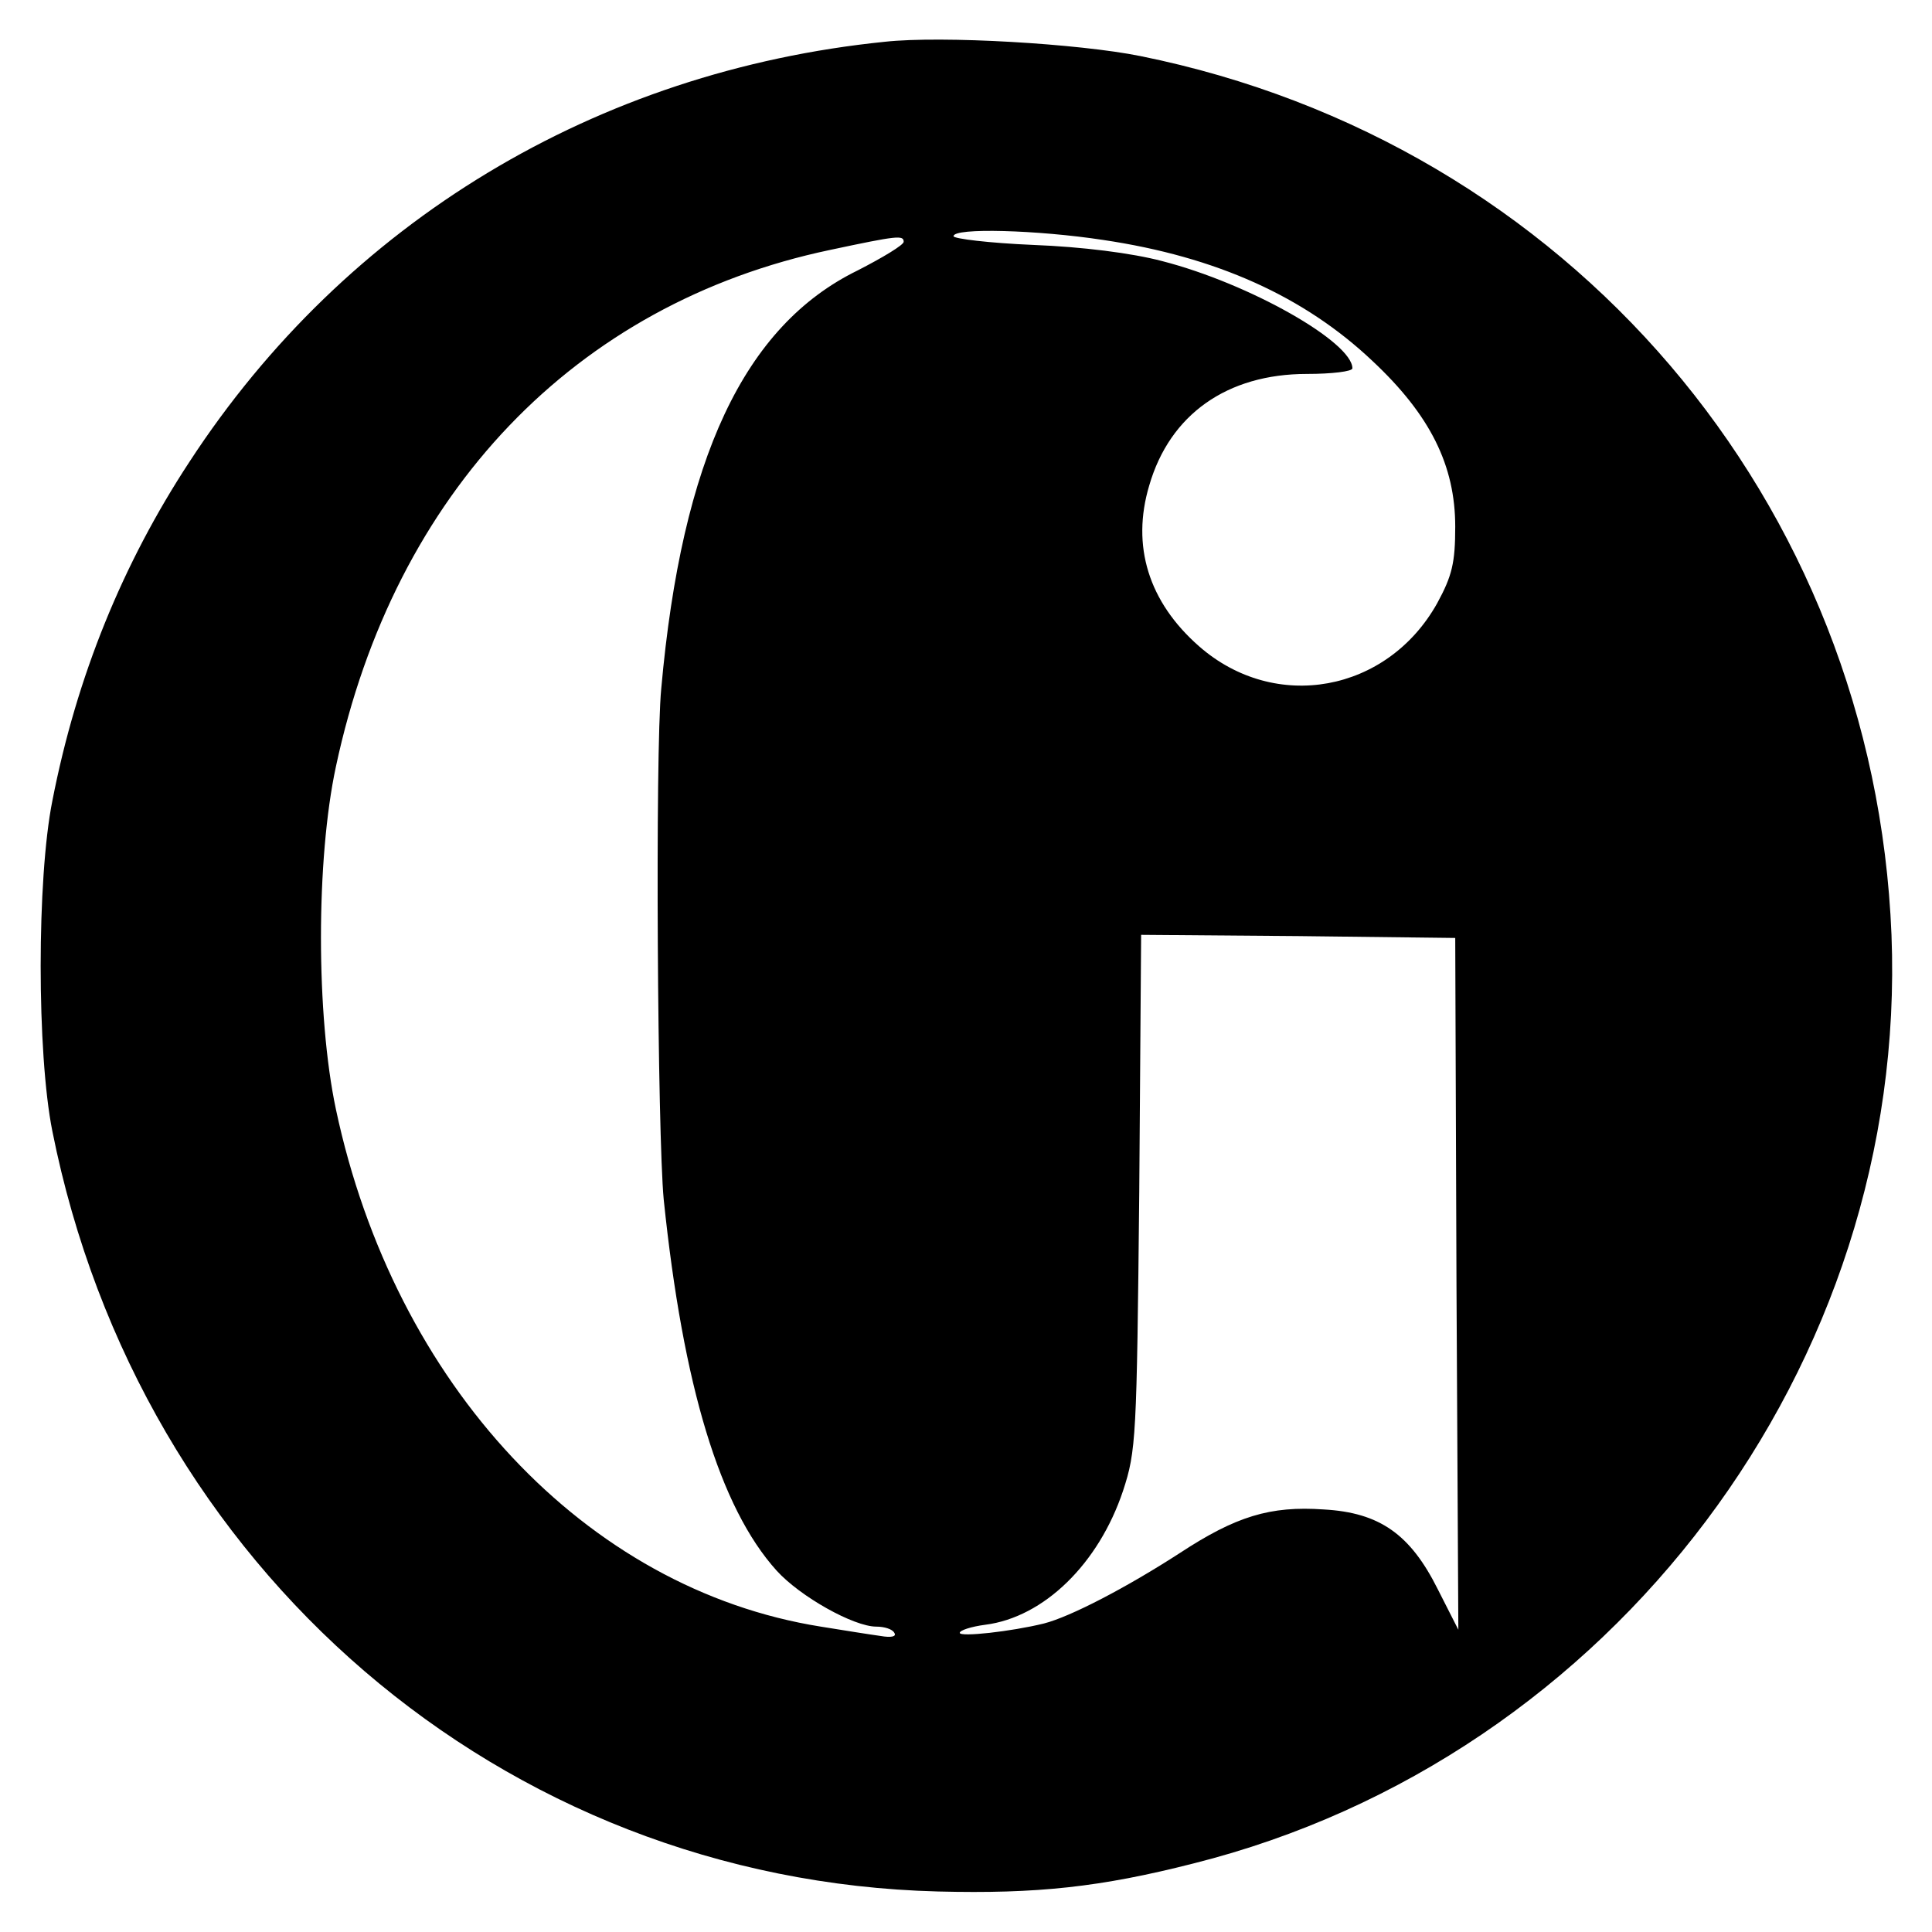 <?xml version="1.0" standalone="no"?>
<!DOCTYPE svg PUBLIC "-//W3C//DTD SVG 20010904//EN"
 "http://www.w3.org/TR/2001/REC-SVG-20010904/DTD/svg10.dtd">
<svg version="1.0" xmlns="http://www.w3.org/2000/svg"
 width="310pt" height="310pt" viewBox="0 0 310 310"
 preserveAspectRatio="xMidYMid meet">
<g transform="translate(0,310) scale(0.1,-0.1)"
fill="#000000" stroke="none">
<path d="M1420 3033 c-463 -47 -865 -289 -1116 -674 -107 -163 -181 -344 -220
-544 -25 -125 -25 -405 0 -530 140 -702 722 -1202 1421 -1220 159 -4 261 7
410 45 673 169 1147 800 1120 1490 -28 696 -518 1271 -1205 1410 -99 20 -318
33 -410 23z m350 -318 c182 -27 323 -91 432 -194 93 -87 133 -168 133 -266 0
-58 -5 -79 -29 -123 -80 -143 -260 -176 -382 -69 -81 71 -109 161 -80 258 33
114 125 179 253 179 40 0 73 4 73 9 0 42 -165 136 -305 172 -49 13 -129 23
-207 26 -71 3 -128 10 -128 14 0 14 135 10 240 -6z m-320 -3 c0 -5 -33 -25
-74 -46 -182 -89 -282 -302 -315 -671 -10 -104 -6 -716 4 -820 31 -299 90
-494 181 -595 38 -42 124 -90 160 -90 13 0 26 -4 29 -10 4 -6 -5 -8 -22 -5
-15 2 -59 9 -96 15 -377 60 -684 388 -778 830 -32 151 -32 401 0 550 94 440
384 743 793 829 108 23 118 24 118 13z m887 -1672 l3 -555 -33 65 c-44 88 -93
123 -183 128 -86 6 -141 -11 -231 -70 -85 -55 -175 -102 -218 -113 -53 -13
-135 -22 -135 -15 0 4 18 10 41 13 94 12 182 98 221 215 21 64 22 84 26 480
l3 412 252 -2 252 -3 2 -555z"/>
</g>
</svg>
